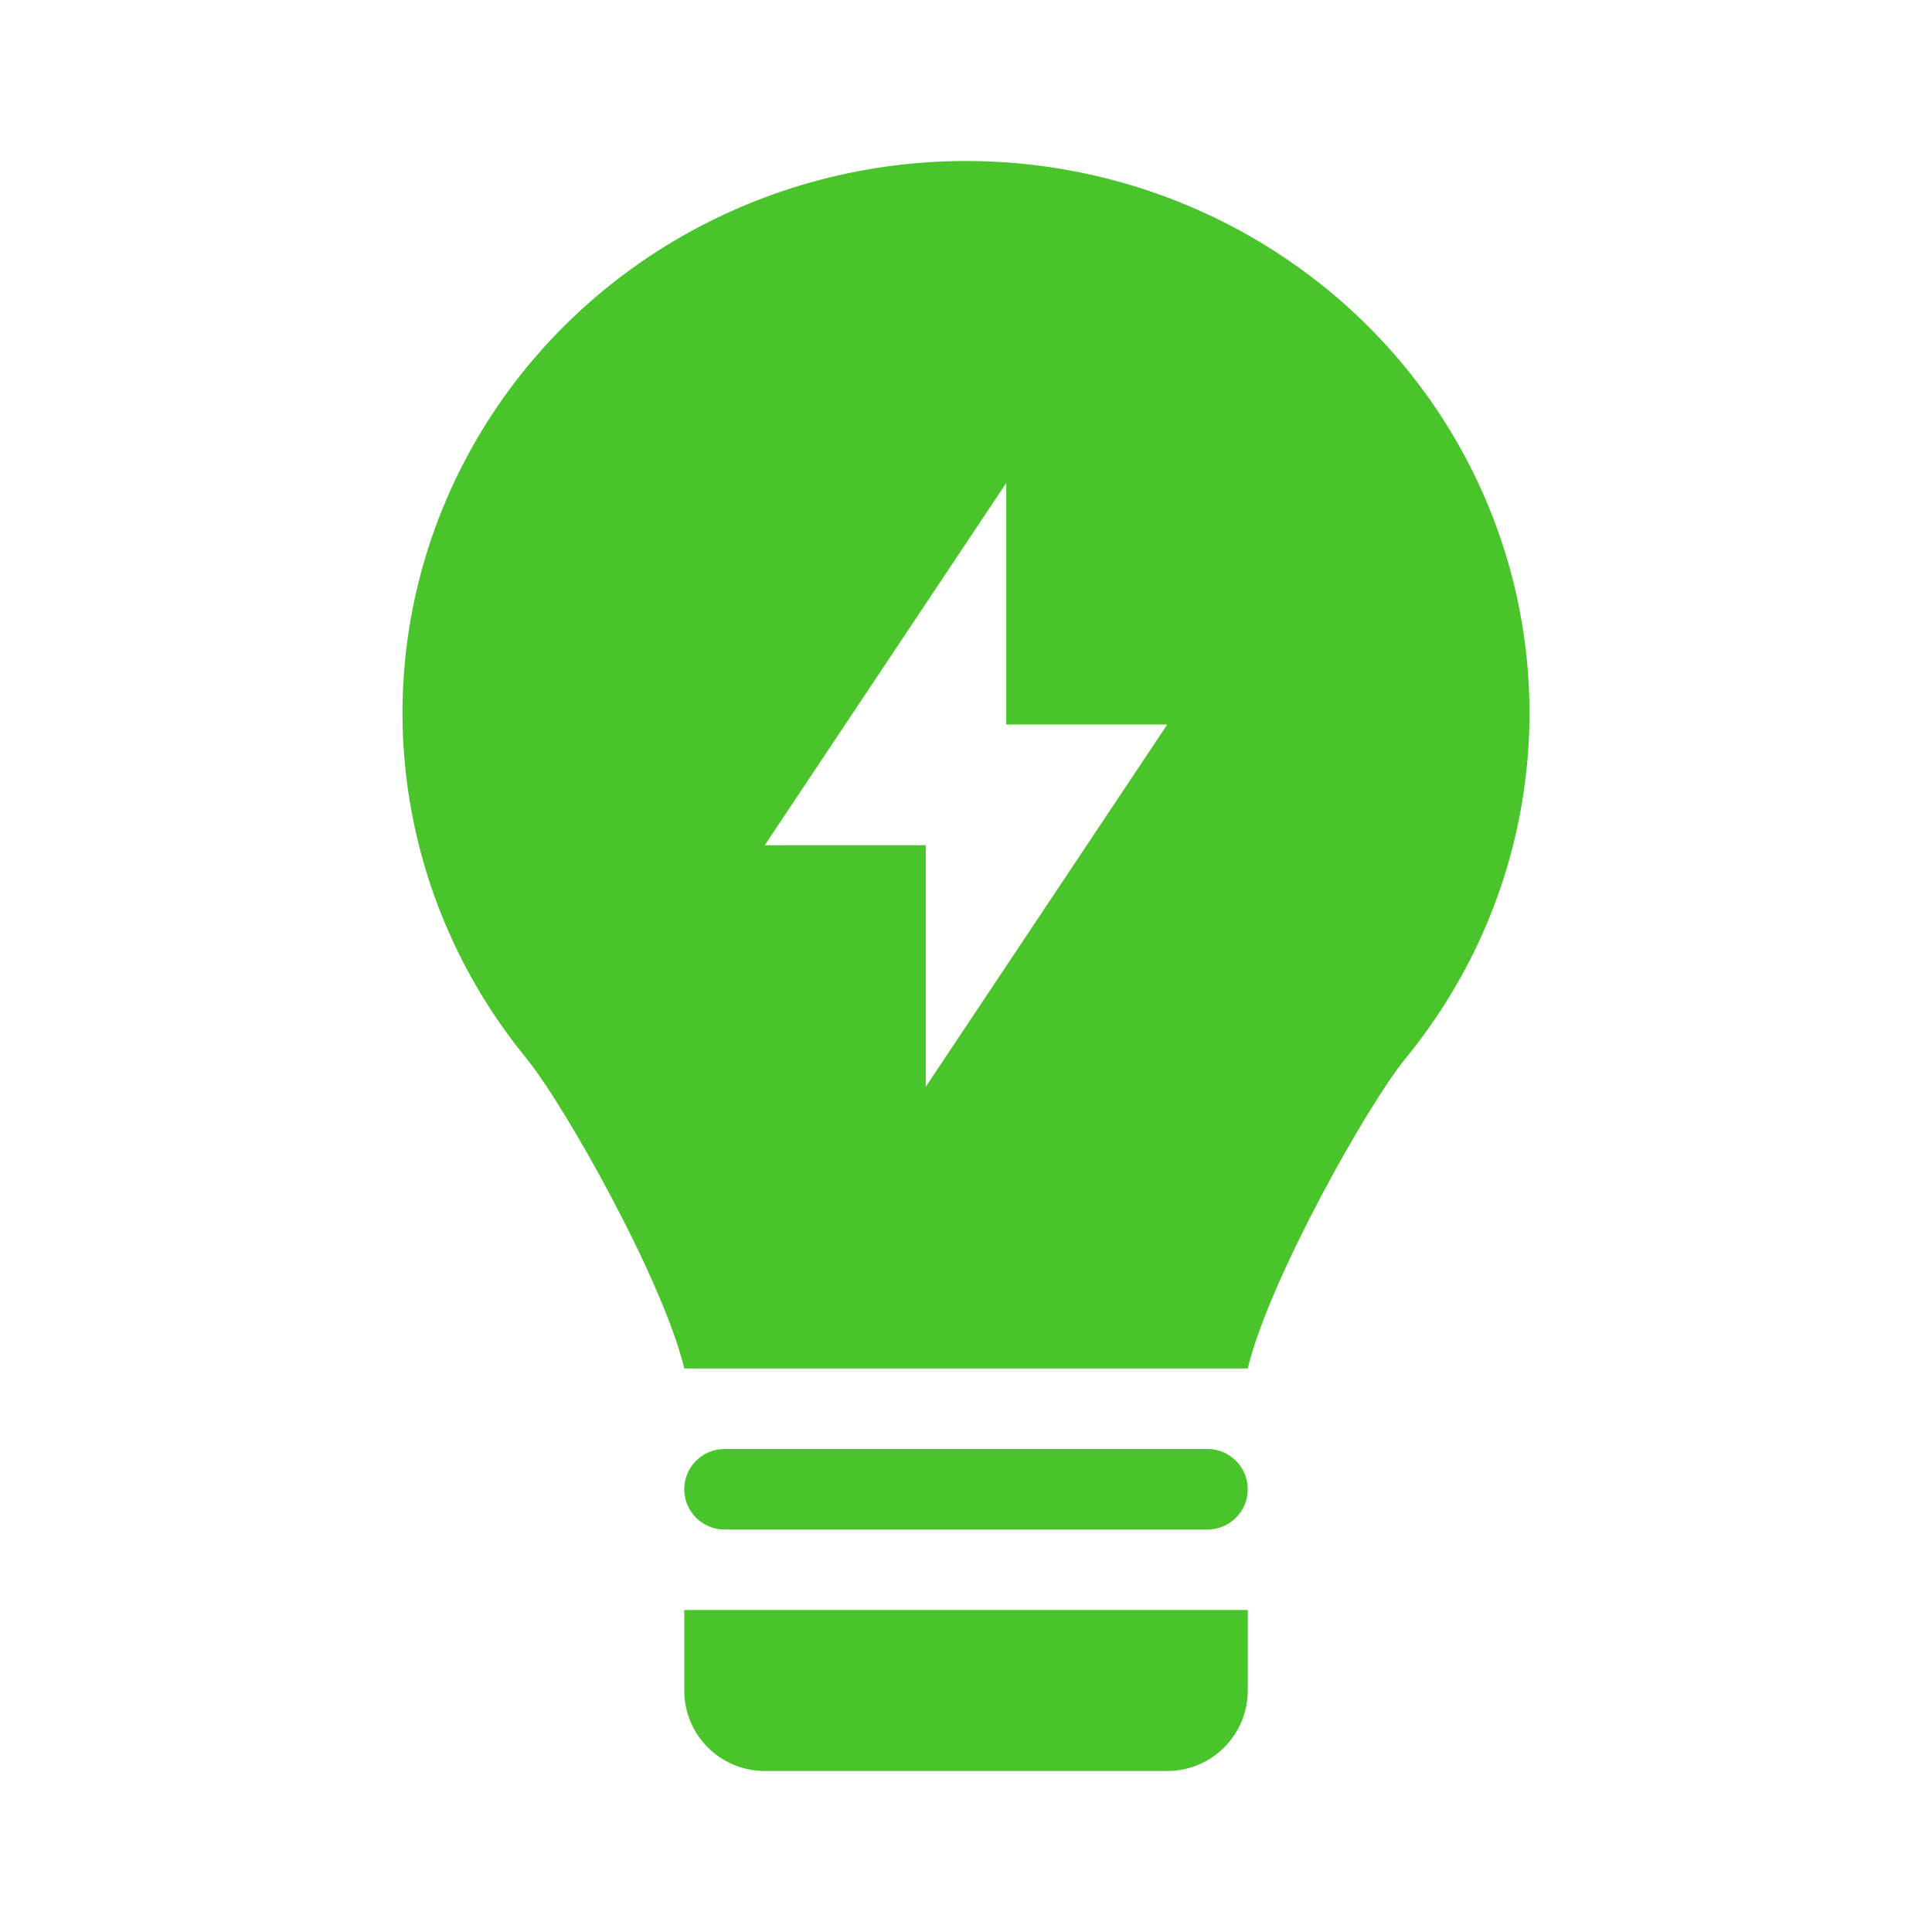 <svg width="48" height="48" viewBox="0 0 48 48" fill="none" xmlns="http://www.w3.org/2000/svg">
<path fill-rule="evenodd" clip-rule="evenodd" d="M13.07 26.285C14.032 27.461 16.48 31.818 17 34H31C31.52 31.819 33.965 27.463 34.927 26.288C36.576 24.272 37.61 21.84 37.909 19.273C38.209 16.705 37.762 14.107 36.62 11.778C35.479 9.449 33.688 7.483 31.456 6.107C29.224 4.731 26.64 4 24.002 4C21.365 4 18.781 4.729 16.548 6.105C14.315 7.48 12.524 9.445 11.382 11.774C10.239 14.103 9.791 16.701 10.09 19.268C10.389 21.835 11.422 24.268 13.07 26.285ZM25 12L19 21H23L23 27L29 18H25V12Z" fill="#4ac42b"/>
<path d="M17 37C17 36.448 17.448 36 18 36H30C30.552 36 31 36.448 31 37C31 37.552 30.552 38 30 38H18C17.448 38 17 37.552 17 37Z" fill="#4ac42b"/>
<path d="M31 40H17V42C17 43.105 17.895 44 19 44H29C30.105 44 31 43.105 31 42V40Z" fill="#4ac42b"/>
</svg>
